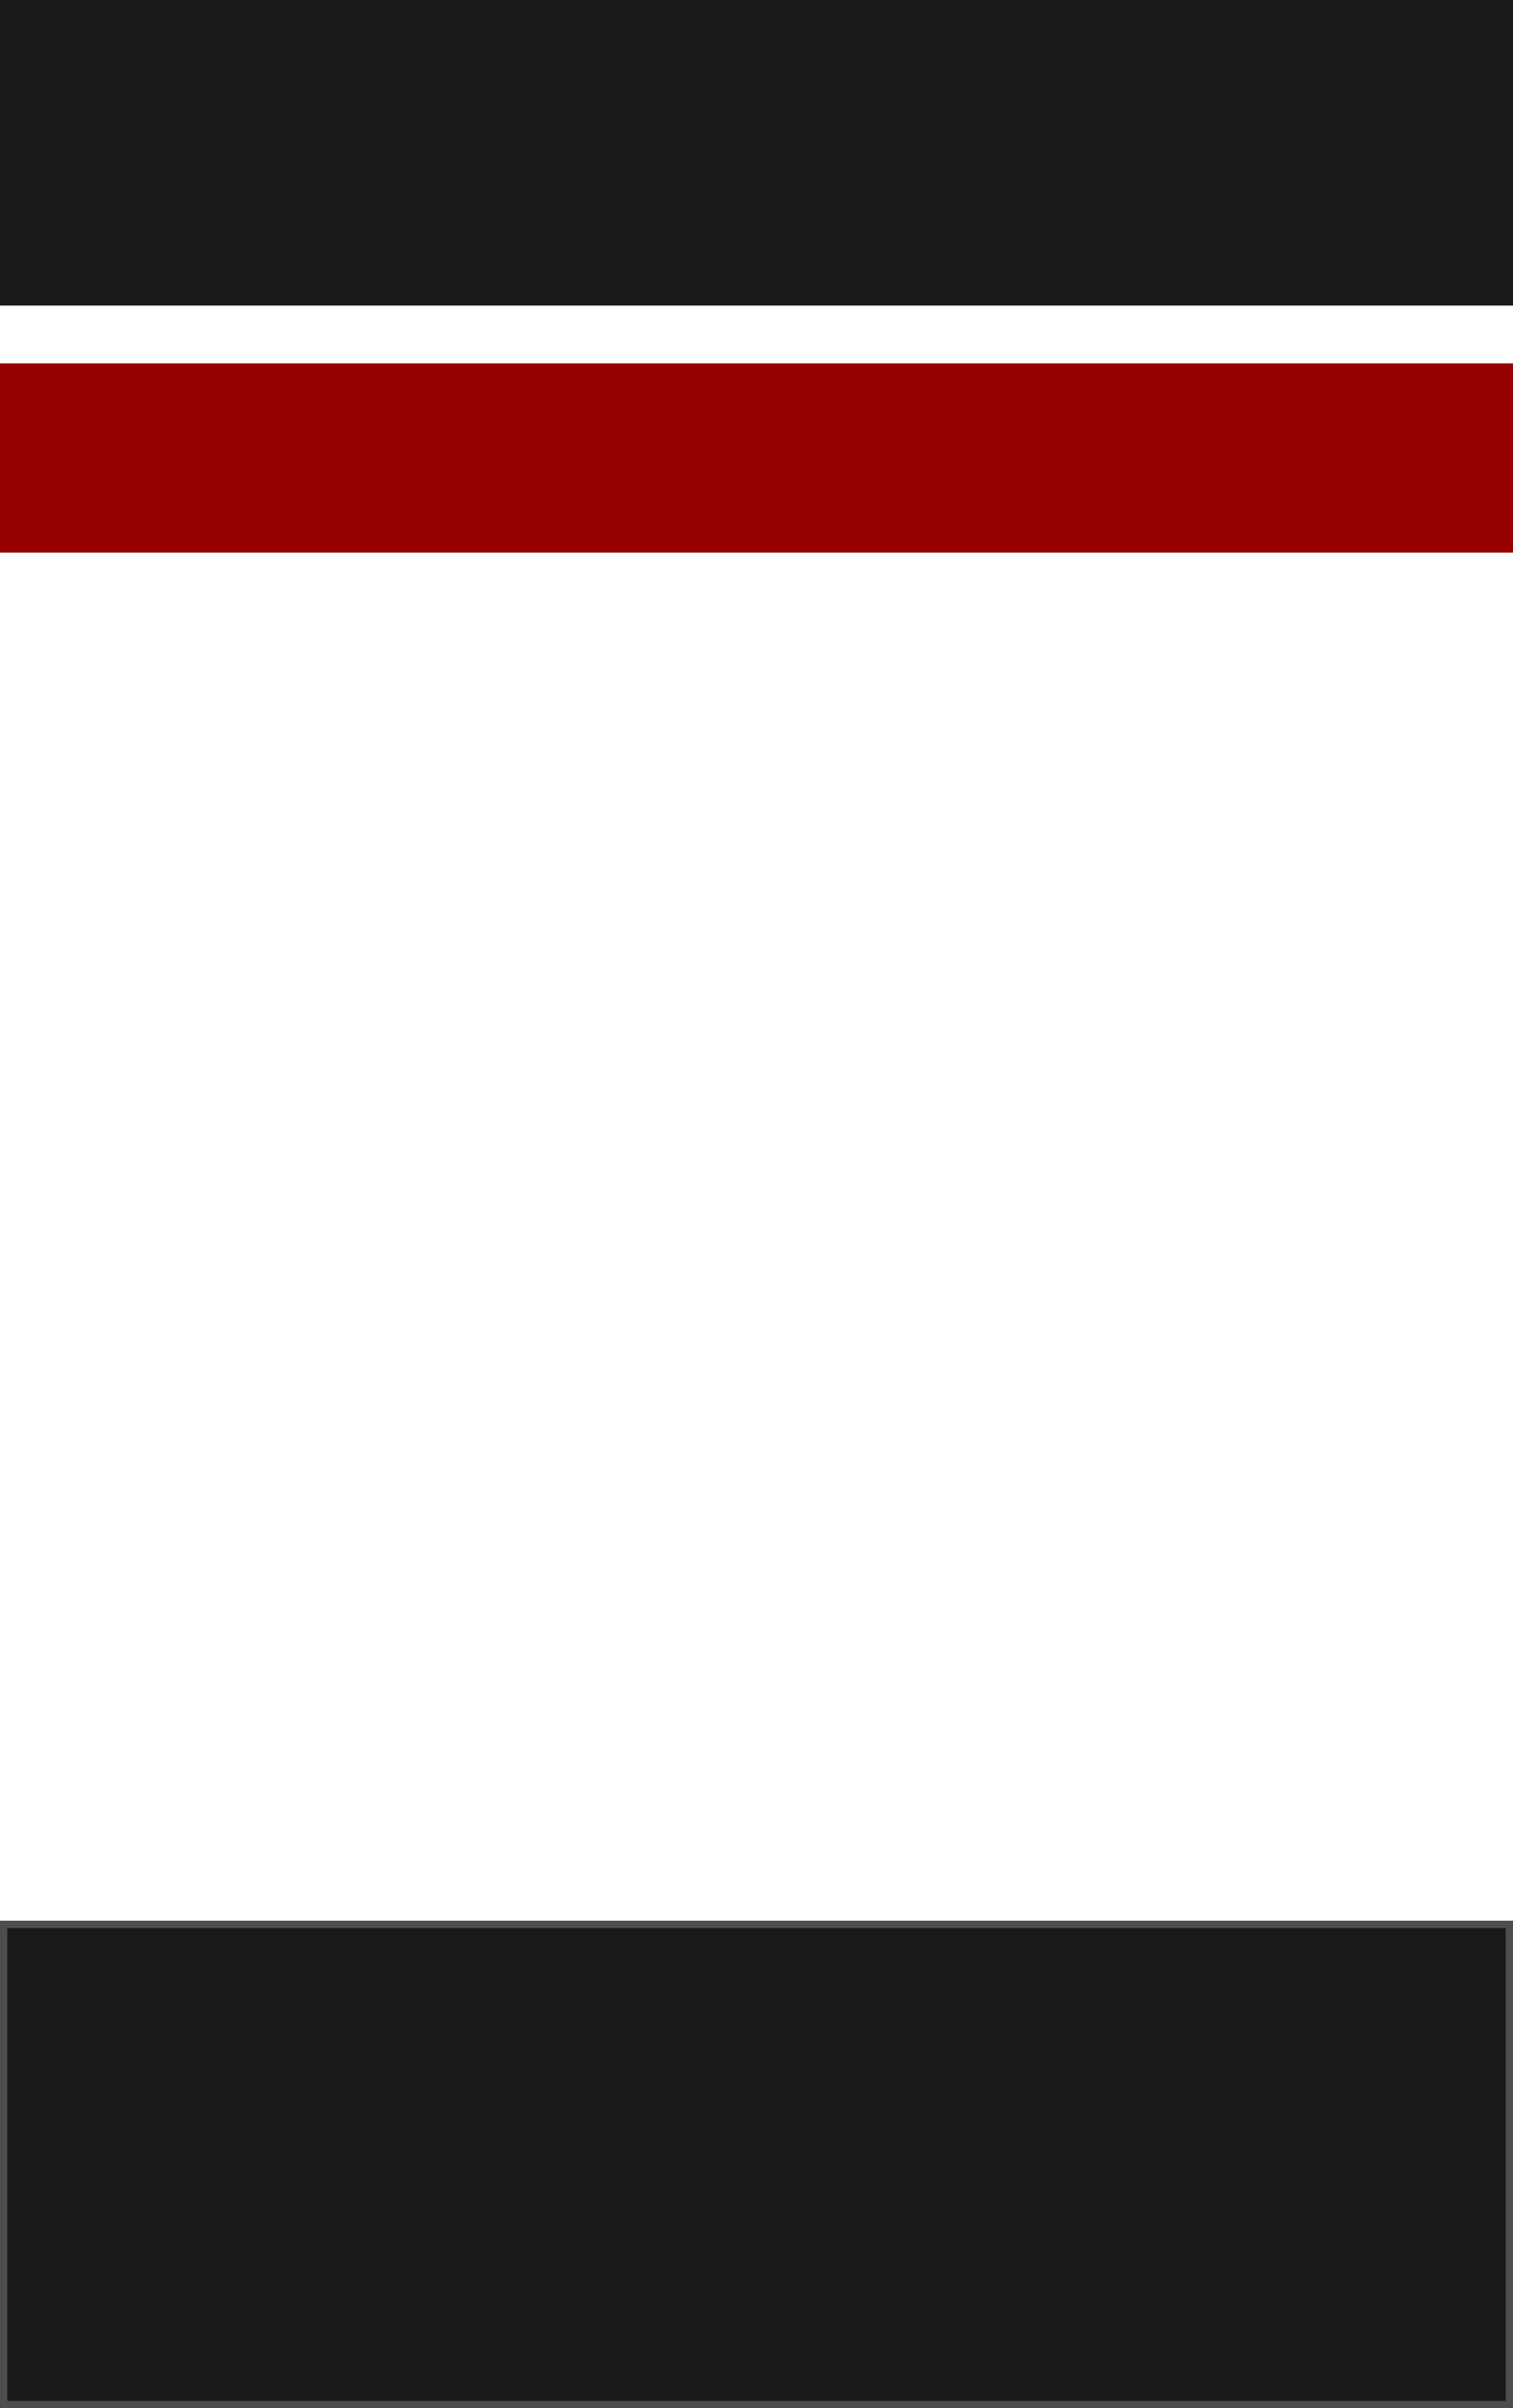 <?xml version="1.0" encoding="UTF-8" standalone="no"?>
<svg xmlns:ffdec="https://www.free-decompiler.com/flash" xmlns:xlink="http://www.w3.org/1999/xlink" ffdec:objectType="shape" height="331.0px" width="208.0px" xmlns="http://www.w3.org/2000/svg">
  <g transform="matrix(1.0, 0.0, 0.0, 1.0, -10.5, -18.0)">
    <path d="M218.5 93.95 L10.5 93.95 10.5 67.95 218.5 67.95 218.5 93.95" fill="#970000" fill-rule="evenodd" stroke="none"/>
    <path d="M10.5 282.0 L218.5 282.0 218.5 349.0 10.5 349.0 10.5 282.0" fill="#1a1a1a" fill-rule="evenodd" stroke="none"/>
    <path d="M218.5 283.0 L10.5 283.0 10.5 282.0 218.5 282.0 218.5 283.0" fill="#4d4d4d" fill-rule="evenodd" stroke="none"/>
    <path d="M218.5 349.0 L10.5 349.0 10.5 348.0 218.5 348.0 218.5 349.0" fill="#4d4d4d" fill-rule="evenodd" stroke="none"/>
    <path d="M11.5 282.0 L11.5 349.0 10.5 349.0 10.5 282.0 11.5 282.0" fill="#4d4d4d" fill-rule="evenodd" stroke="none"/>
    <path d="M218.5 282.0 L218.5 349.0 217.5 349.0 217.5 282.0 218.5 282.0" fill="#4d4d4d" fill-rule="evenodd" stroke="none"/>
    <path d="M218.5 60.0 L10.5 60.0 10.5 18.0 218.5 18.0 218.5 60.0" fill="#1a1a1a" fill-rule="evenodd" stroke="none"/>
  </g>
</svg>
